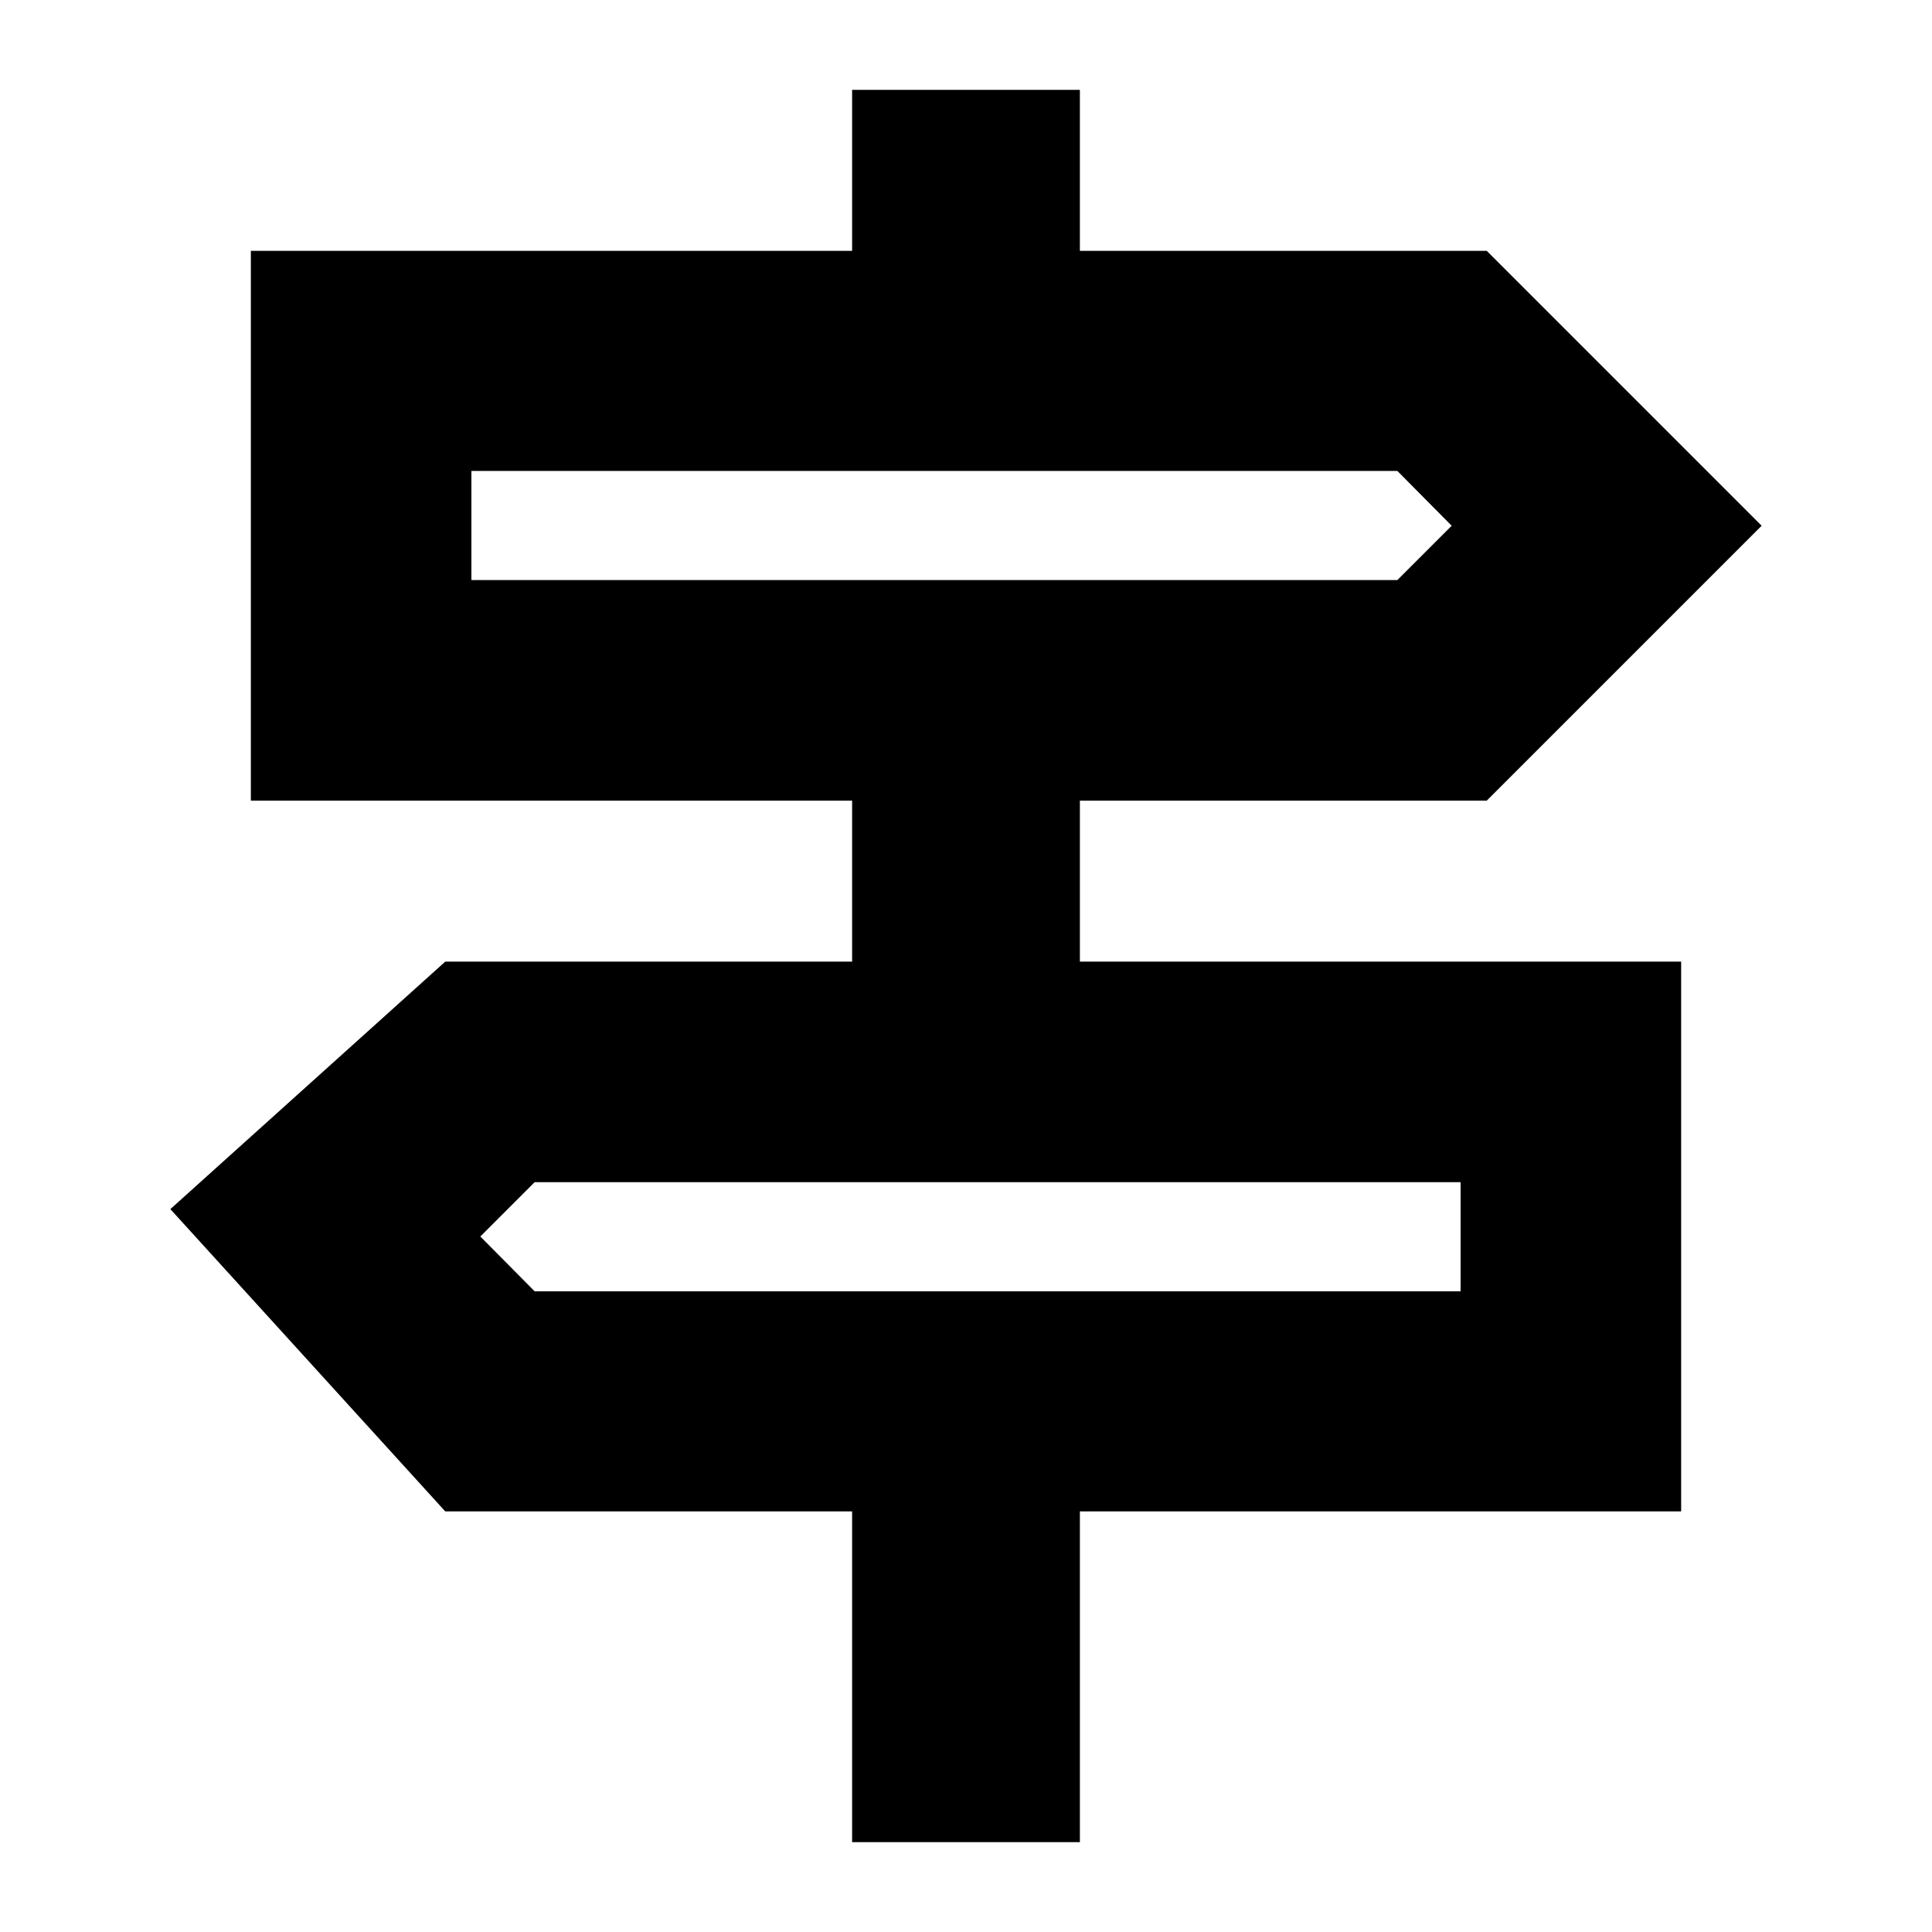 <svg xmlns="http://www.w3.org/2000/svg" height="24" viewBox="0 -960 960 960" width="24"><path d="M423.41-44.65V-209H221.24L84.65-359.2l136.59-122.97h202.17v-80H124.65v-273.18h298.76v-80h113.18v80h202.17l136.59 136.59-136.59 136.59H536.59v80h298.76V-209H536.59v164.35H423.41ZM234.24-671.76h460.09l27-27-27-27.24H234.24v54.24Zm31.43 353.41h460.09v-54.24H265.67l-27 27 27 27.24Zm-31.43-353.41V-726v54.24Zm491.52 353.41v-54.24 54.24Z"/></svg>